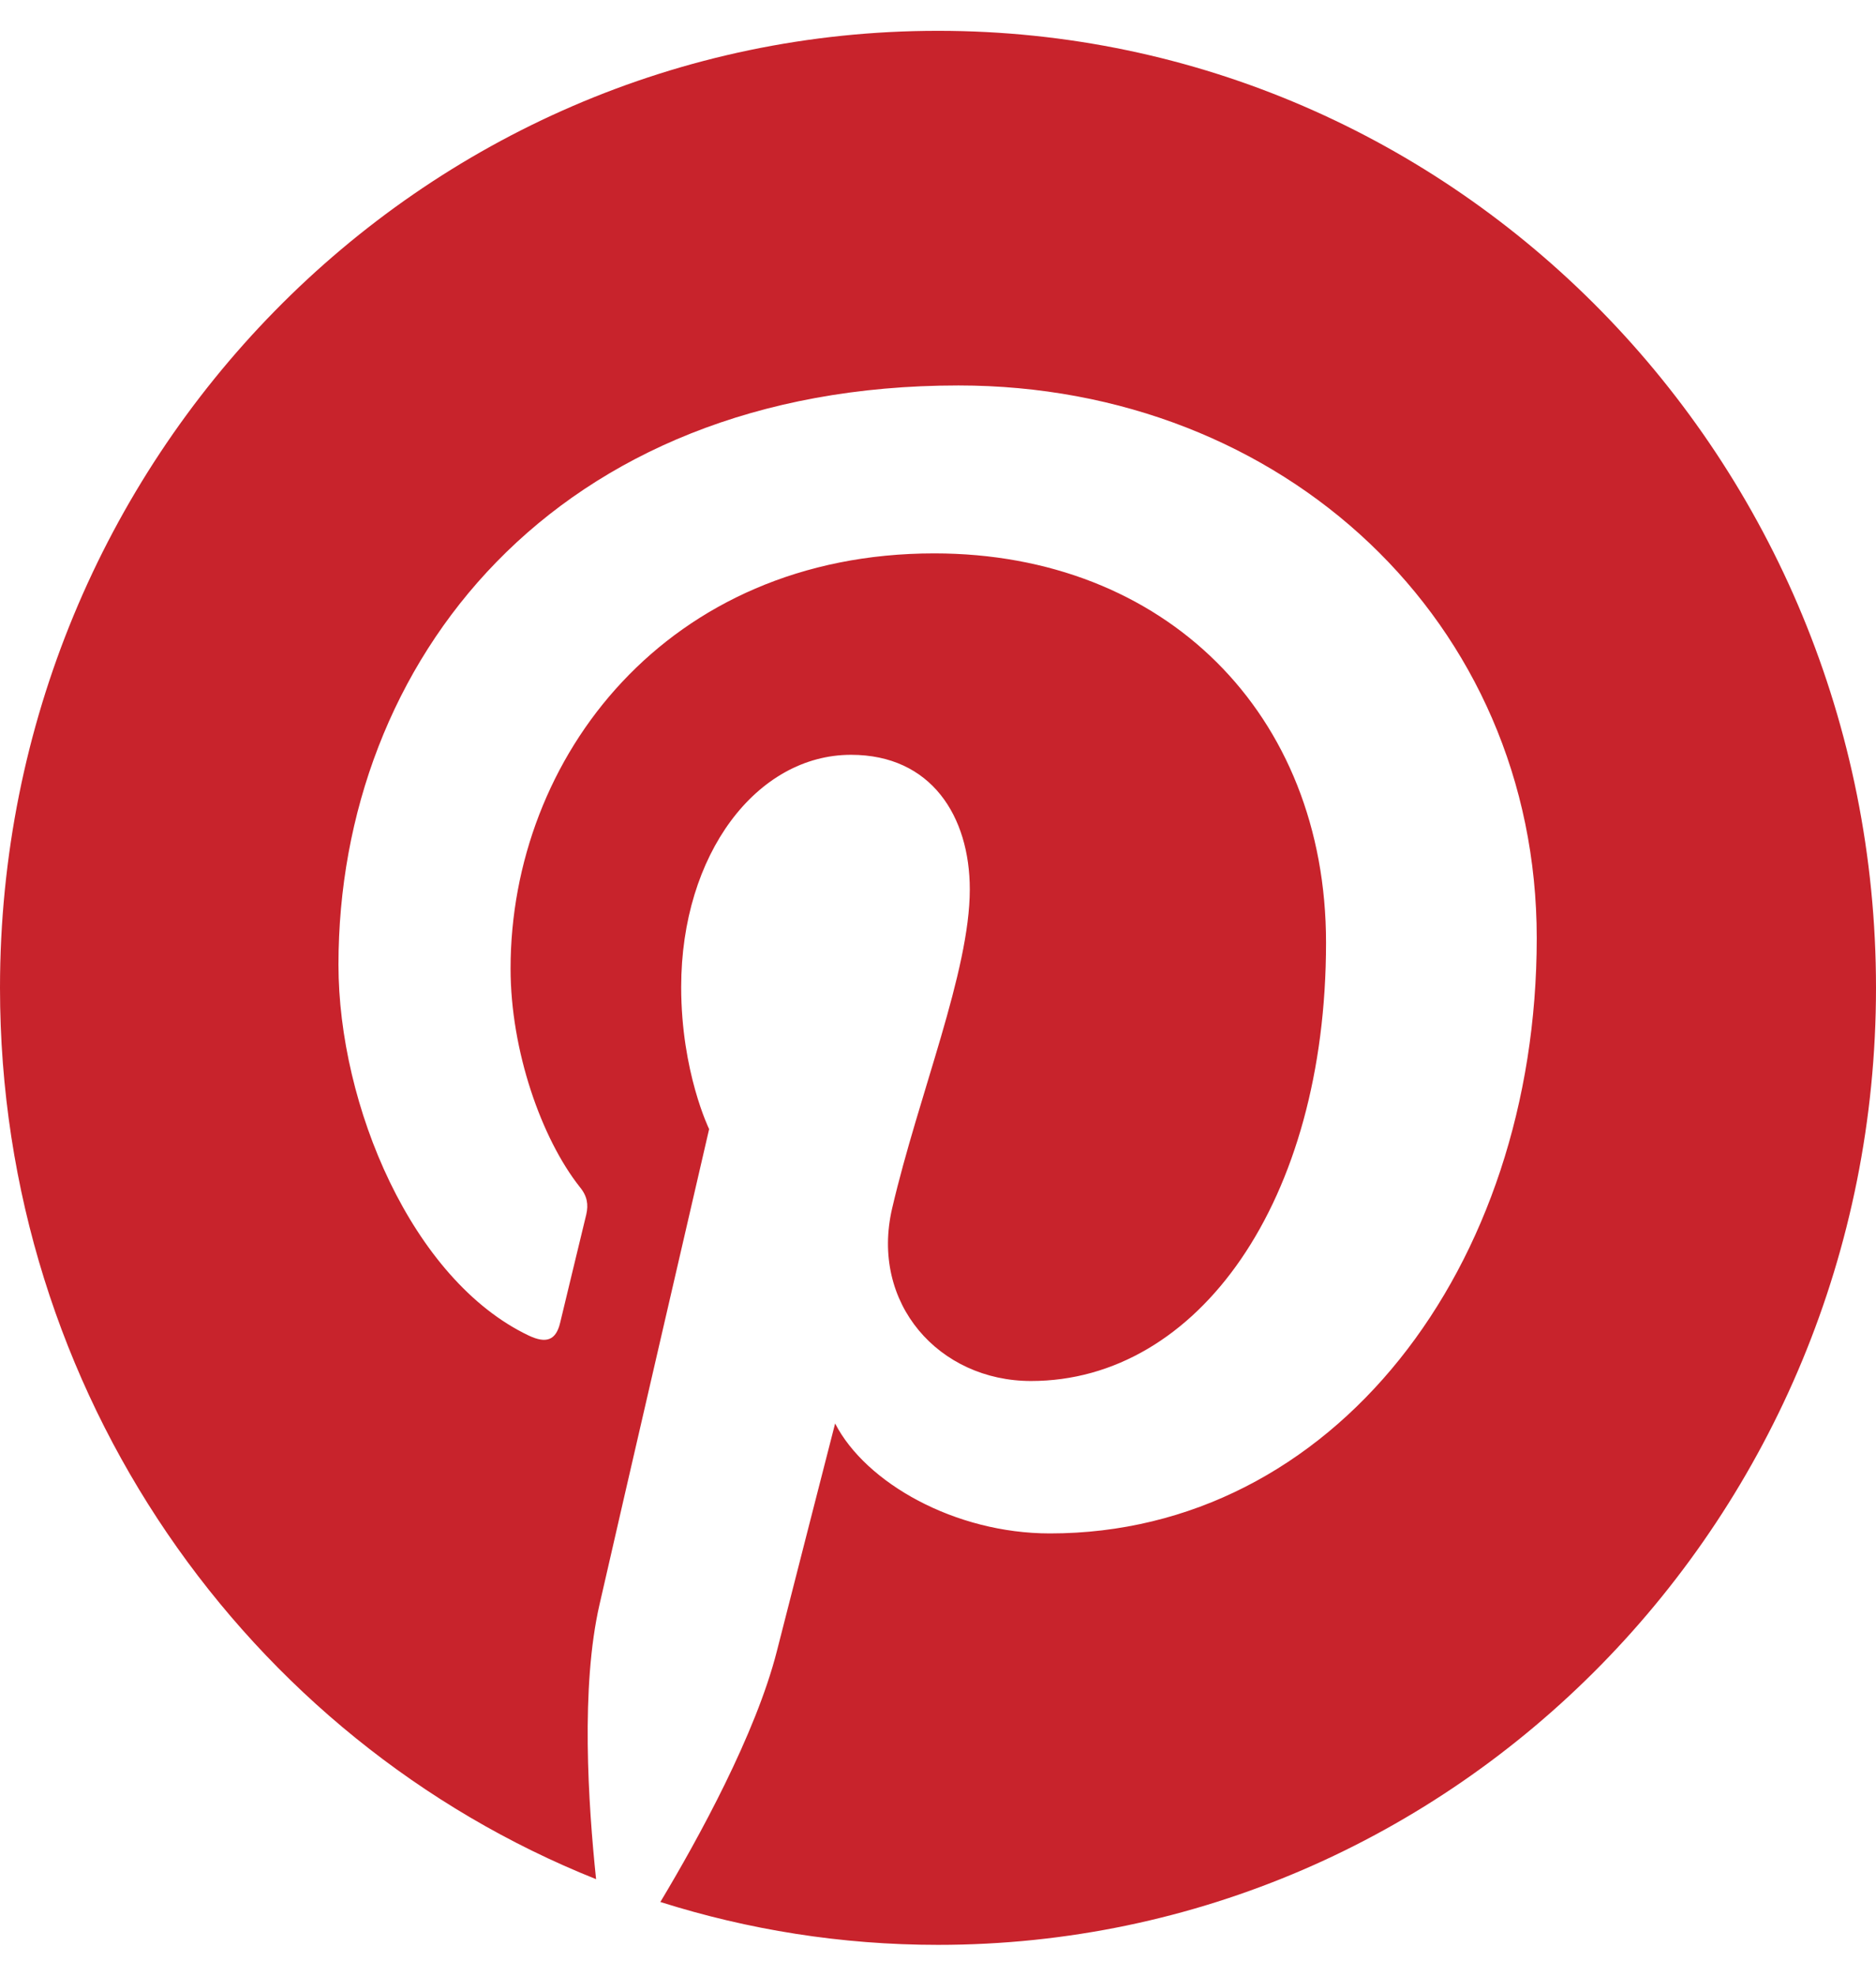 <svg width="19" height="20" viewBox="0 0 19 20" fill="none" xmlns="http://www.w3.org/2000/svg">
<g clip-path="url(#clip0_439_53)">
<path d="M19 10C19 15.352 14.748 19.688 9.5 19.688C8.519 19.688 7.577 19.535 6.688 19.254C7.075 18.609 7.654 17.555 7.868 16.715C7.983 16.262 8.458 14.41 8.458 14.41C8.768 15.012 9.672 15.523 10.634 15.523C13.499 15.523 15.564 12.836 15.564 9.496C15.564 6.297 13.001 3.902 9.707 3.902C5.608 3.902 3.428 6.707 3.428 9.766C3.428 11.188 4.172 12.957 5.355 13.52C5.535 13.605 5.631 13.566 5.673 13.391C5.704 13.258 5.865 12.598 5.938 12.293C5.96 12.195 5.949 12.109 5.872 12.016C5.485 11.527 5.171 10.637 5.171 9.805C5.171 7.668 6.757 5.602 9.462 5.602C11.795 5.602 13.43 7.223 13.43 9.543C13.43 12.164 12.132 13.98 10.442 13.98C9.511 13.98 8.81 13.195 9.036 12.23C9.305 11.078 9.822 9.836 9.822 9.004C9.822 8.262 9.431 7.641 8.619 7.641C7.665 7.641 6.899 8.645 6.899 9.992C6.899 10.852 7.182 11.43 7.182 11.43C7.182 11.43 6.244 15.484 6.072 16.242C5.88 17.078 5.957 18.258 6.037 19.023C2.505 17.613 0 14.105 0 10C0 4.648 4.252 0.312 9.5 0.312C14.748 0.312 19 4.648 19 10Z" fill="#C8232C"/>
</g>
<defs>
<clipPath id="clip0_439_53">
<rect width="19" height="20" fill="white"/>
</clipPath>
</defs>
</svg>
